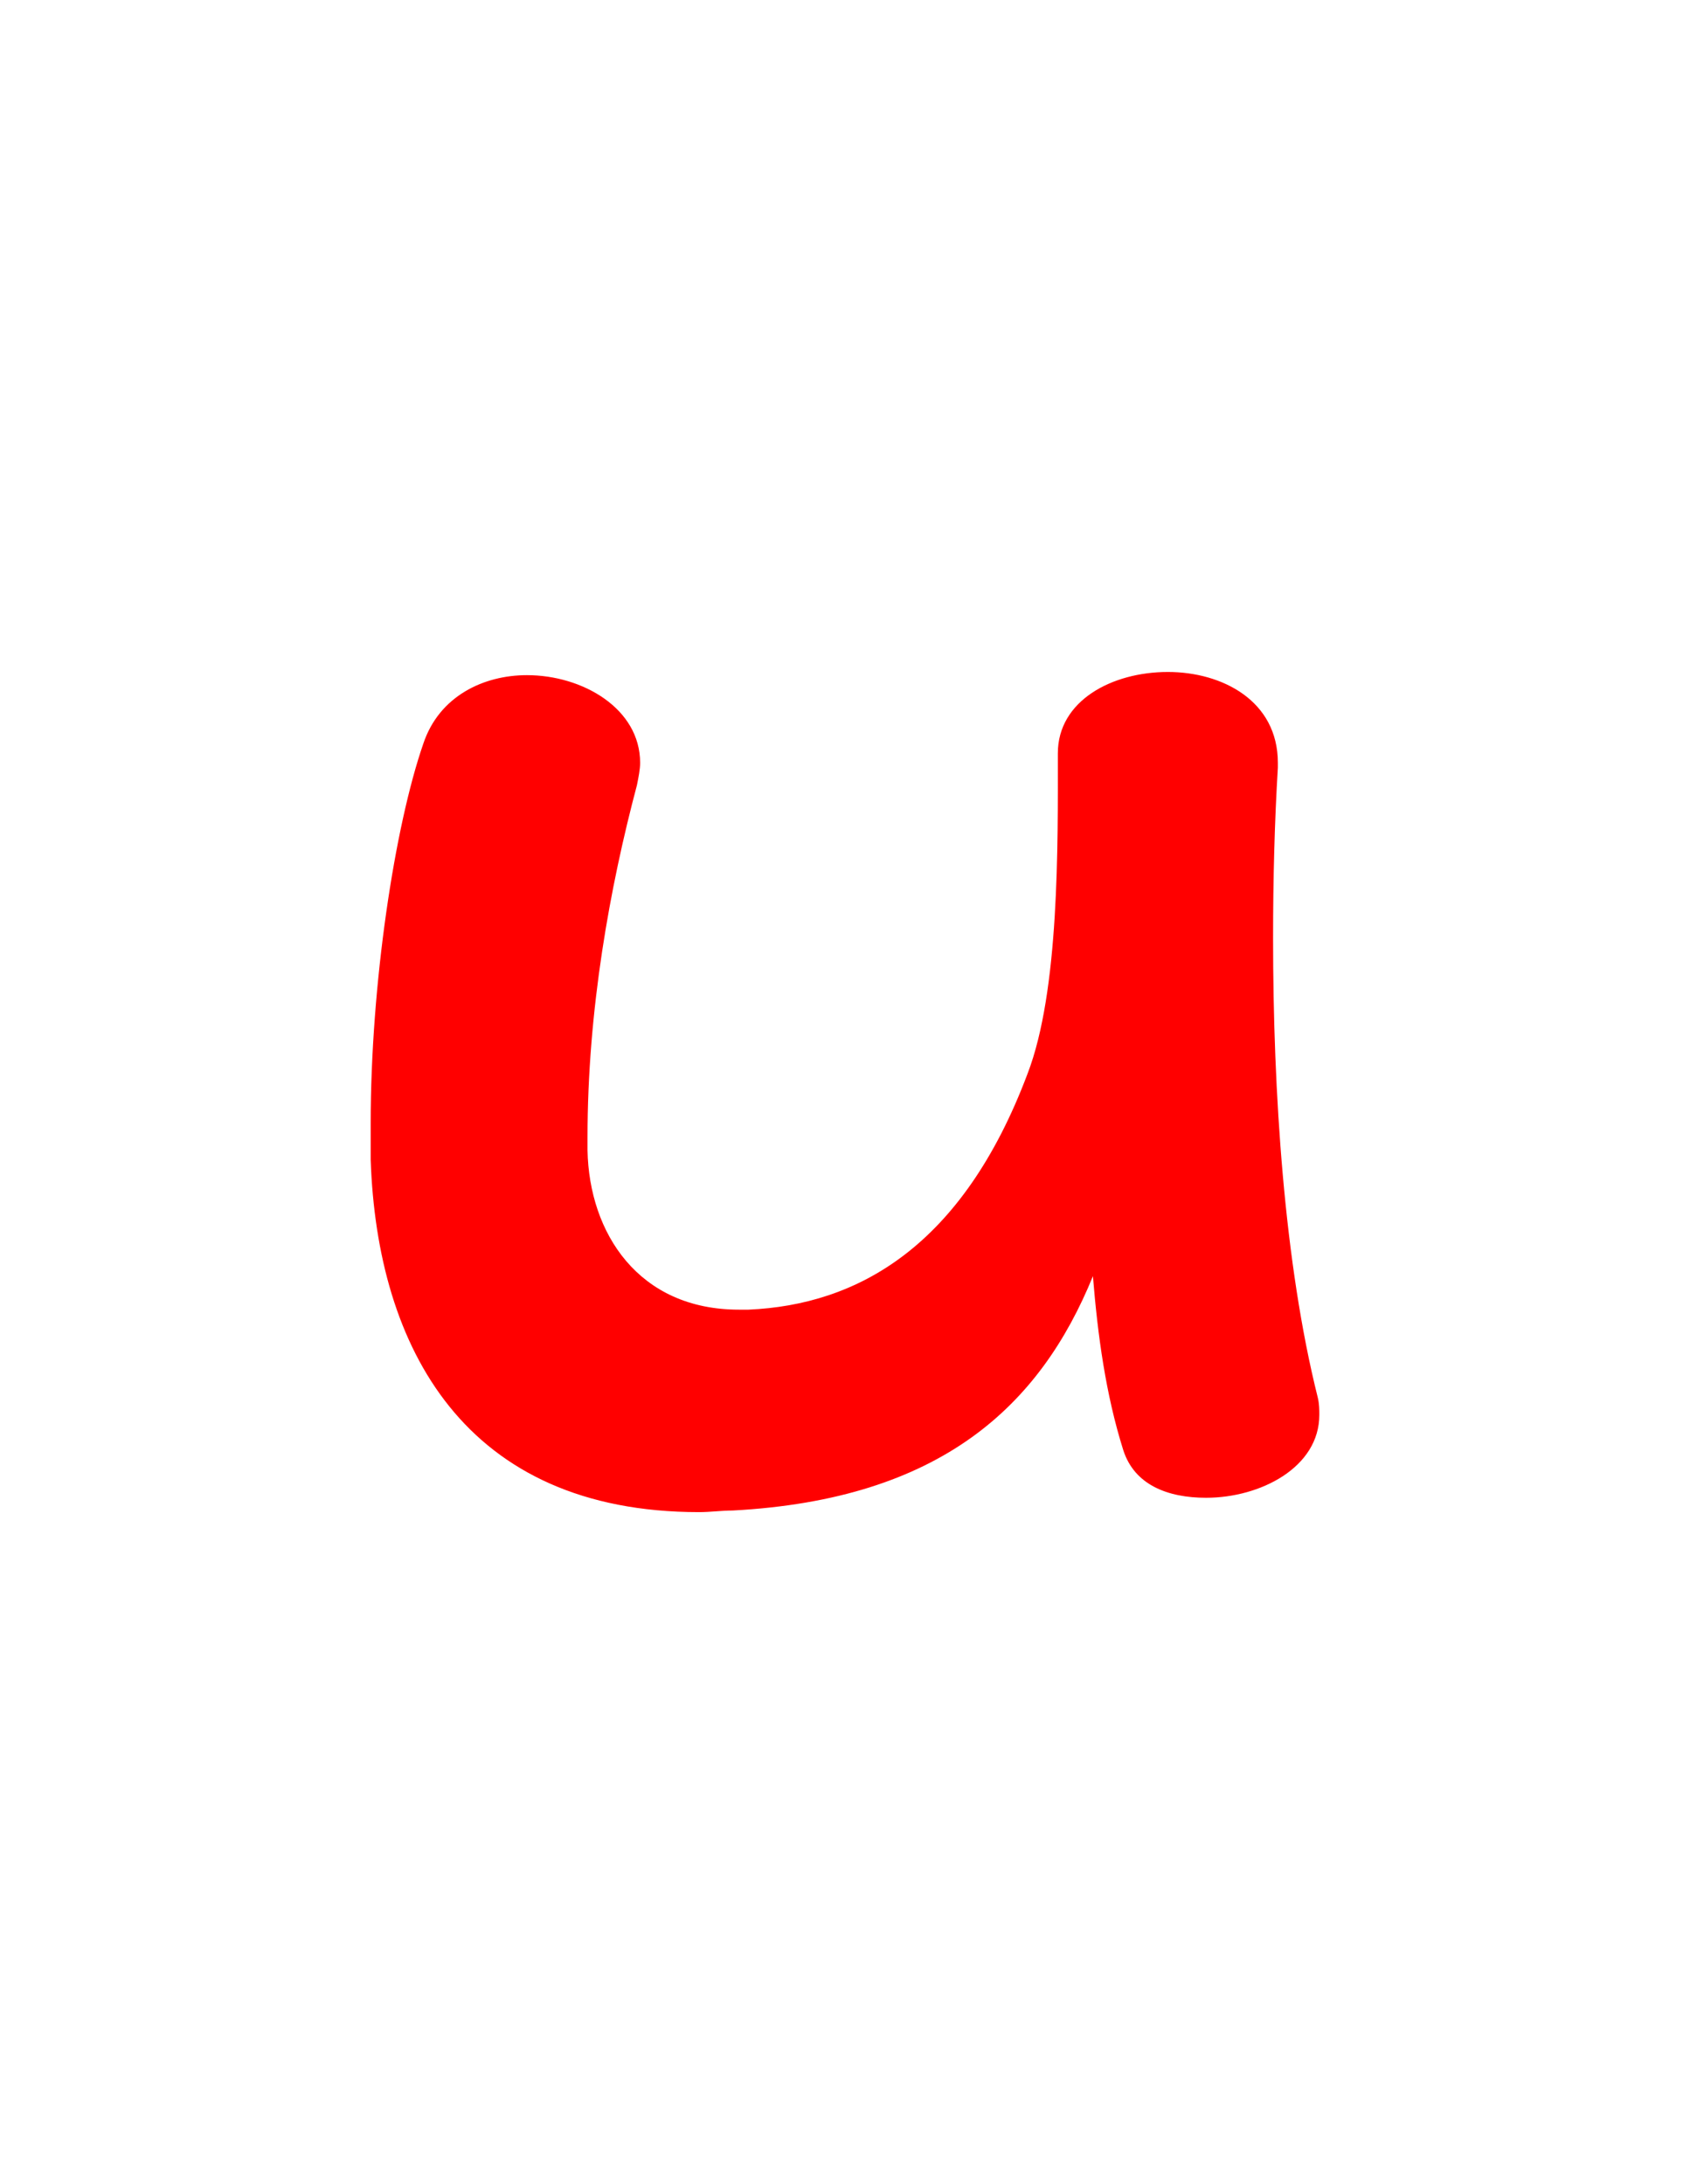<svg version="1.1" xmlns="http://www.w3.org/2000/svg" xmlns:xlink="http://www.w3.org/1999/xlink" width="106" height="137" viewBox="0,0,106,137"><g transform="translate(-195,-120.5)"><g data-paper-data="{&quot;isPaintingLayer&quot;:true}" fill-rule="nonzero" stroke="none" stroke-linecap="butt" stroke-linejoin="miter" stroke-miterlimit="10" stroke-dasharray="" stroke-dashoffset="0" style="mix-blend-mode: normal"><path d="M277.75,209.25c0,3.3 -3.7,5.2 -7.1,5.2c-2.4,0 -4.5,-0.8 -5.2,-3c-1.1,-3.5 -1.6,-7.2 -1.9,-10.9c-3.3,8.1 -9.5,14 -22.6,14.7c-0.7,0 -1.4,0.1 -2.1,0.1c-14.7,0 -20.2,-10.3 -20.6,-22.1c0,-0.8 0,-1.5 0,-2.3c0,-8.7 1.5,-18.6 3.3,-23.8c1,-3 3.8,-4.3 6.5,-4.3c3.5,0 7.1,2.1 7.1,5.5c0,0.4 -0.1,0.9 -0.2,1.4c-1.7,6.4 -3.1,14.1 -3.1,22.1c0,0.2 0,0.5 0,0.8c0.1,5.2 3.2,10 9.5,10c0.2,0 0.4,0 0.6,0c6.8,-0.3 13.4,-3.9 17.5,-14.8c2,-5.2 1.9,-14.3 1.9,-20.1c0,-3.3 3.4,-5.1 6.9,-5.1c3.4,0 6.9,1.8 6.9,5.7c0,0.1 0,0.2 0,0.3c-0.2,3.3 -0.3,6.9 -0.3,10.7c0,9.7 0.7,20.4 2.8,28.8c0.1,0.4 0.1,0.8 0.1,1.1z" fill="#ff0000" stroke-width="1"/><path d="M195,257.5v-137h106v137z" fill="none" stroke-width="0"/></g></g></svg>